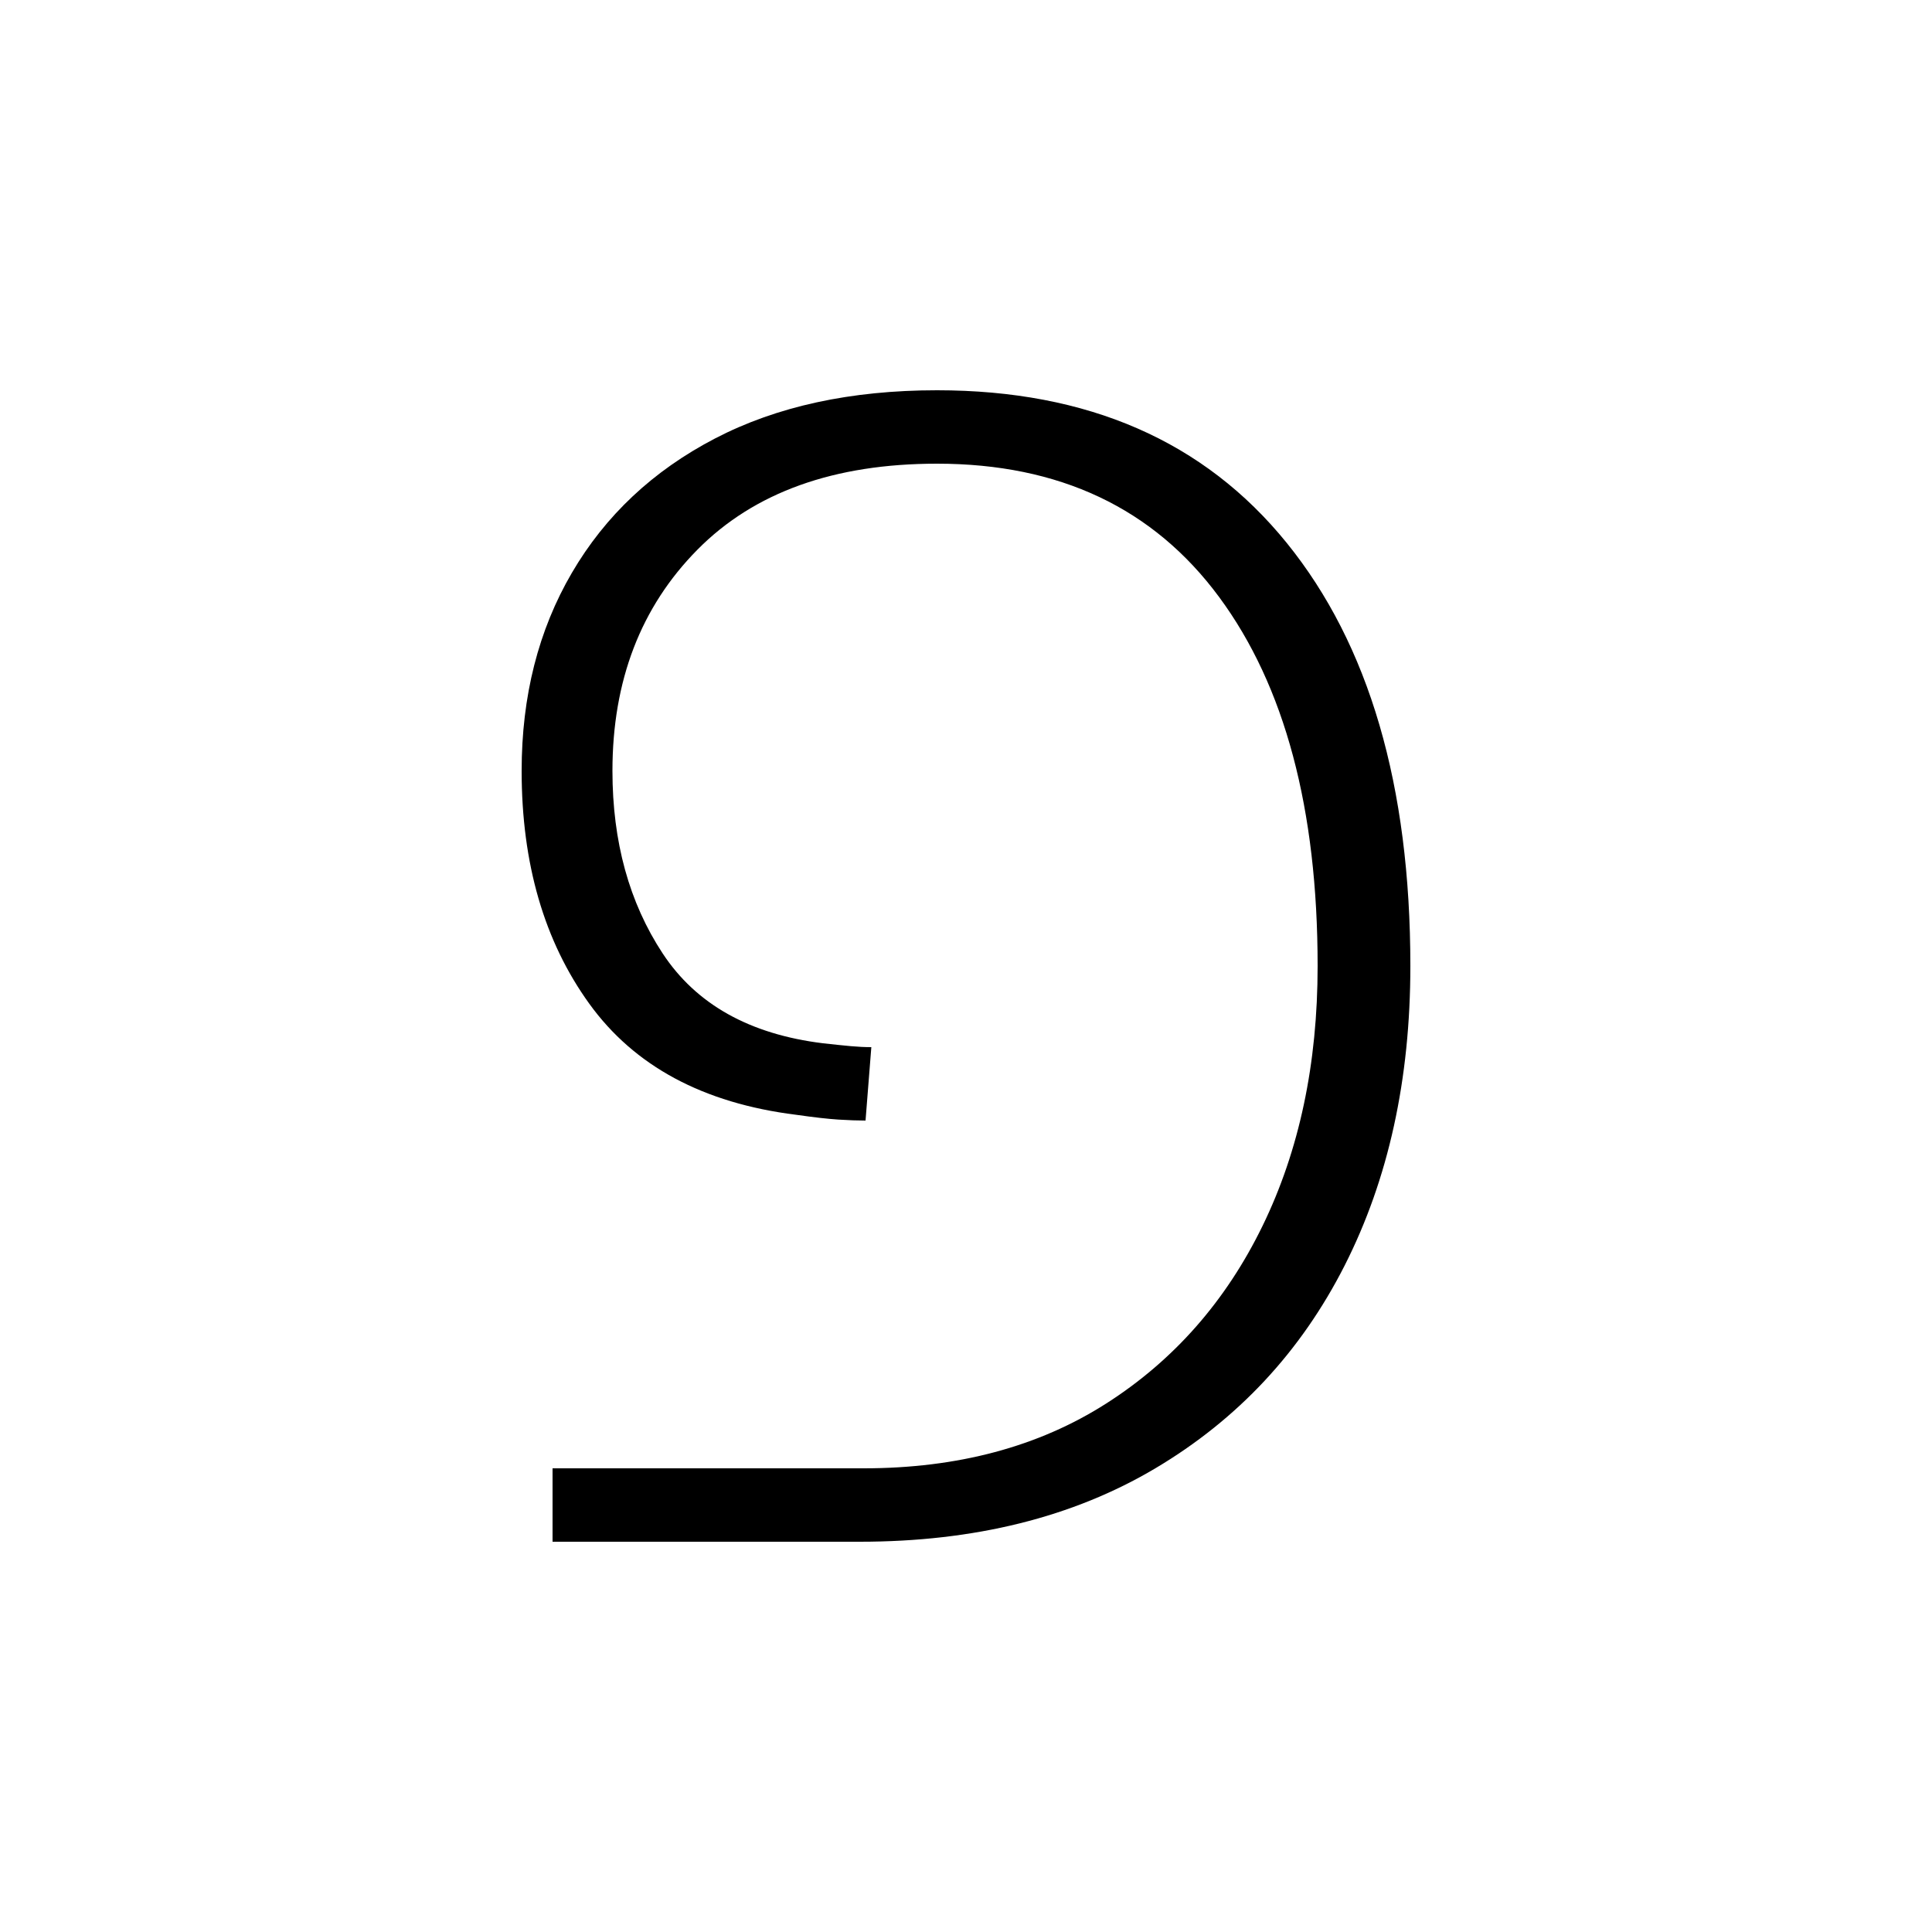 <svg xmlns="http://www.w3.org/2000/svg" xmlns:xlink="http://www.w3.org/1999/xlink" version="1.1" viewBox="0 0 1000 1000">
   <path 
d="M286 798v-38h161q73 0 125.5 -33.5t81 -92t28.5 -134.5q0 -122 -51 -191t-146 -69q-80 0 -124 44.5t-44 114.5q0 55 26 94.5t83 46.5q9 1 14.5 1.5t10.5 0.5l-3 38q-6 0 -14 -0.5t-22 -2.5q-72 -9 -107 -57.5t-35 -120.5q0 -58 26 -102.5t74 -69.5t115 -25q117 0 181 79
t64 219q0 88 -34 155t-98 105t-153 38h-159z" />
</svg>
